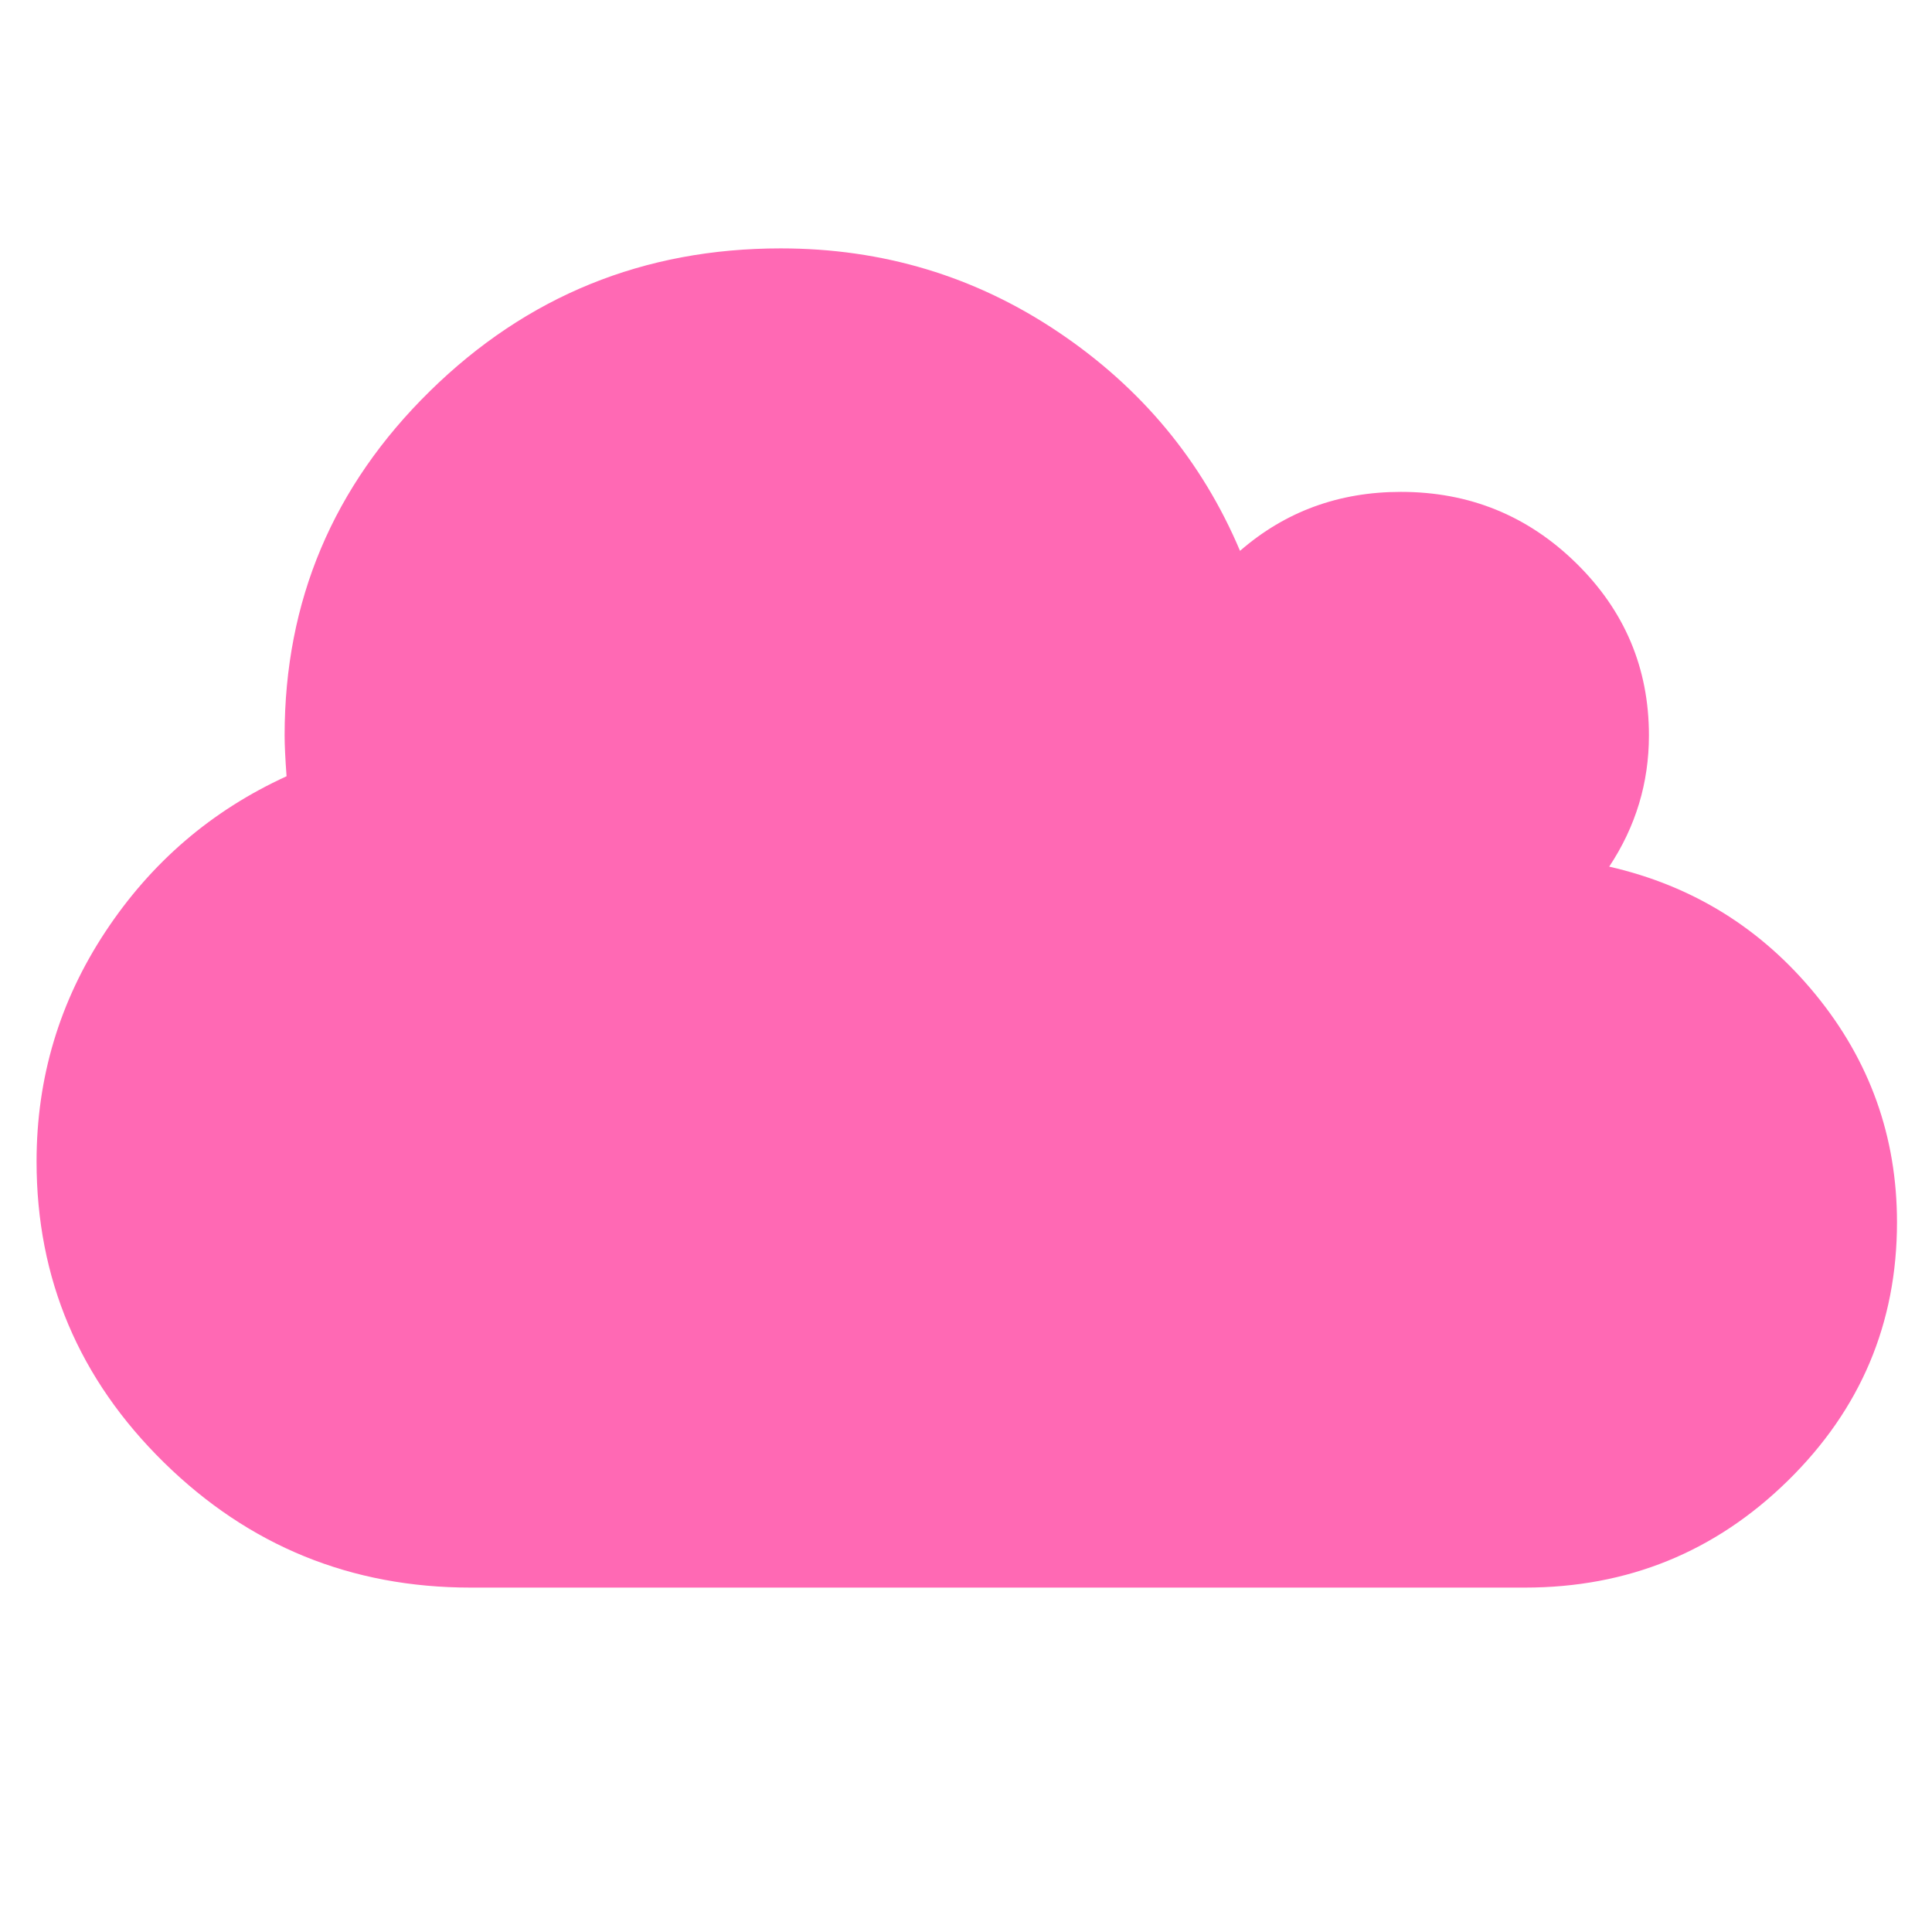 <?xml version="1.0" encoding="UTF-8" standalone="no"?>
<svg
        xmlns:dc="http://purl.org/dc/elements/1.1/"
        xmlns:cc="http://creativecommons.org/ns#"
        xmlns:rdf="http://www.w3.org/1999/02/22-rdf-syntax-ns#"
        xmlns:svg="http://www.w3.org/2000/svg"
        xmlns="http://www.w3.org/2000/svg"
        xmlns:sodipodi="http://sodipodi.sourceforge.net/DTD/sodipodi-0.dtd"
        xmlns:inkscape="http://www.inkscape.org/namespaces/inkscape"
        viewBox="0 -256 1950 1950"
        id="svg2989"
        version="1.1"
        inkscape:version="0.91 r13725"
        width="100%"
        height="100%"
        sodipodi:docname="cloud2.svg">
  <defs
          id="defs2997">
    <filter
            style="color-interpolation-filters:sRGB;"
            inkscape:label="Drop Shadow"
            id="filter6143">
      <feFlood
              flood-opacity="0.498"
              flood-color="rgb(0,0,0)"
              result="flood"
              id="feFlood6145" />
      <feComposite
              in="flood"
              in2="SourceGraphic"
              operator="in"
              result="composite1"
              id="feComposite6147" />
      <feGaussianBlur
              in="composite1"
              stdDeviation="18.421"
              result="blur"
              id="feGaussianBlur6149" />
      <feOffset
              dx="20.5"
              dy="-29.2"
              result="offset"
              id="feOffset6151" />
      <feComposite
              in="SourceGraphic"
              in2="offset"
              operator="over"
              result="composite2"
              id="feComposite6153" />
    </filter>
  </defs>
  <sodipodi:namedview
          pagecolor="#ffffff"
          bordercolor="#666666"
          borderopacity="1"
          objecttolerance="10"
          gridtolerance="10"
          guidetolerance="10"
          inkscape:pageopacity="0"
          inkscape:pageshadow="2"
          inkscape:window-width="957"
          inkscape:window-height="587"
          id="namedview2995"
          showgrid="false"
          inkscape:zoom="0.18624688"
          inkscape:cx="1777.3919"
          inkscape:cy="936.03205"
          inkscape:window-x="241"
          inkscape:window-y="165"
          inkscape:window-maximized="0"
          inkscape:current-layer="svg2989" />
  <defs
          id="defs5719">
    <!--<filter id="f3" x="0" y="0" width="100%" height="100%">
      <feOffset result="offOut" in="SourceAlpha" dx="0" dy="-5" />
      <feGaussianBlur result="blurOut" in="offOut" stdDeviation="5" />
      <feBlend in="SourceGraphic" in2="blurOut" mode="normal" />
    </filter>-->
  </defs>
  <g
          transform="matrix(1,0,0,-1,15.186,1405.458)"
          id="g2991">
    <path
            d="m 1911.262,502.123 q 0,-159 -112.5,-271.5 -112.5,-112.5 -271.5,-112.5 l -1088,0 q -185,0 -316.5,131.5 -131.5,131.5 -131.5,316.5 0,132 71,241.5 71,109.5 187,163.5 -2,28 -2,43 0,212 150,362 150,150 362,150 158,0 286.5,-88 128.5,-88 187.5,-230 70,62 166,62 106,0 181,-75 75,-75 75,-181 0,-75 -41,-138 129,-30 213,-134.5 84,-104.5 84,-239.5 z"
            id="path2993"
            inkscape:connector-curvature="0"
            style="fill:#ff69b4;filter:url(#filter6143)"
            transform="matrix(0.978,0,0,0.96,10.213,-26.29)" />
  </g>
</svg>

